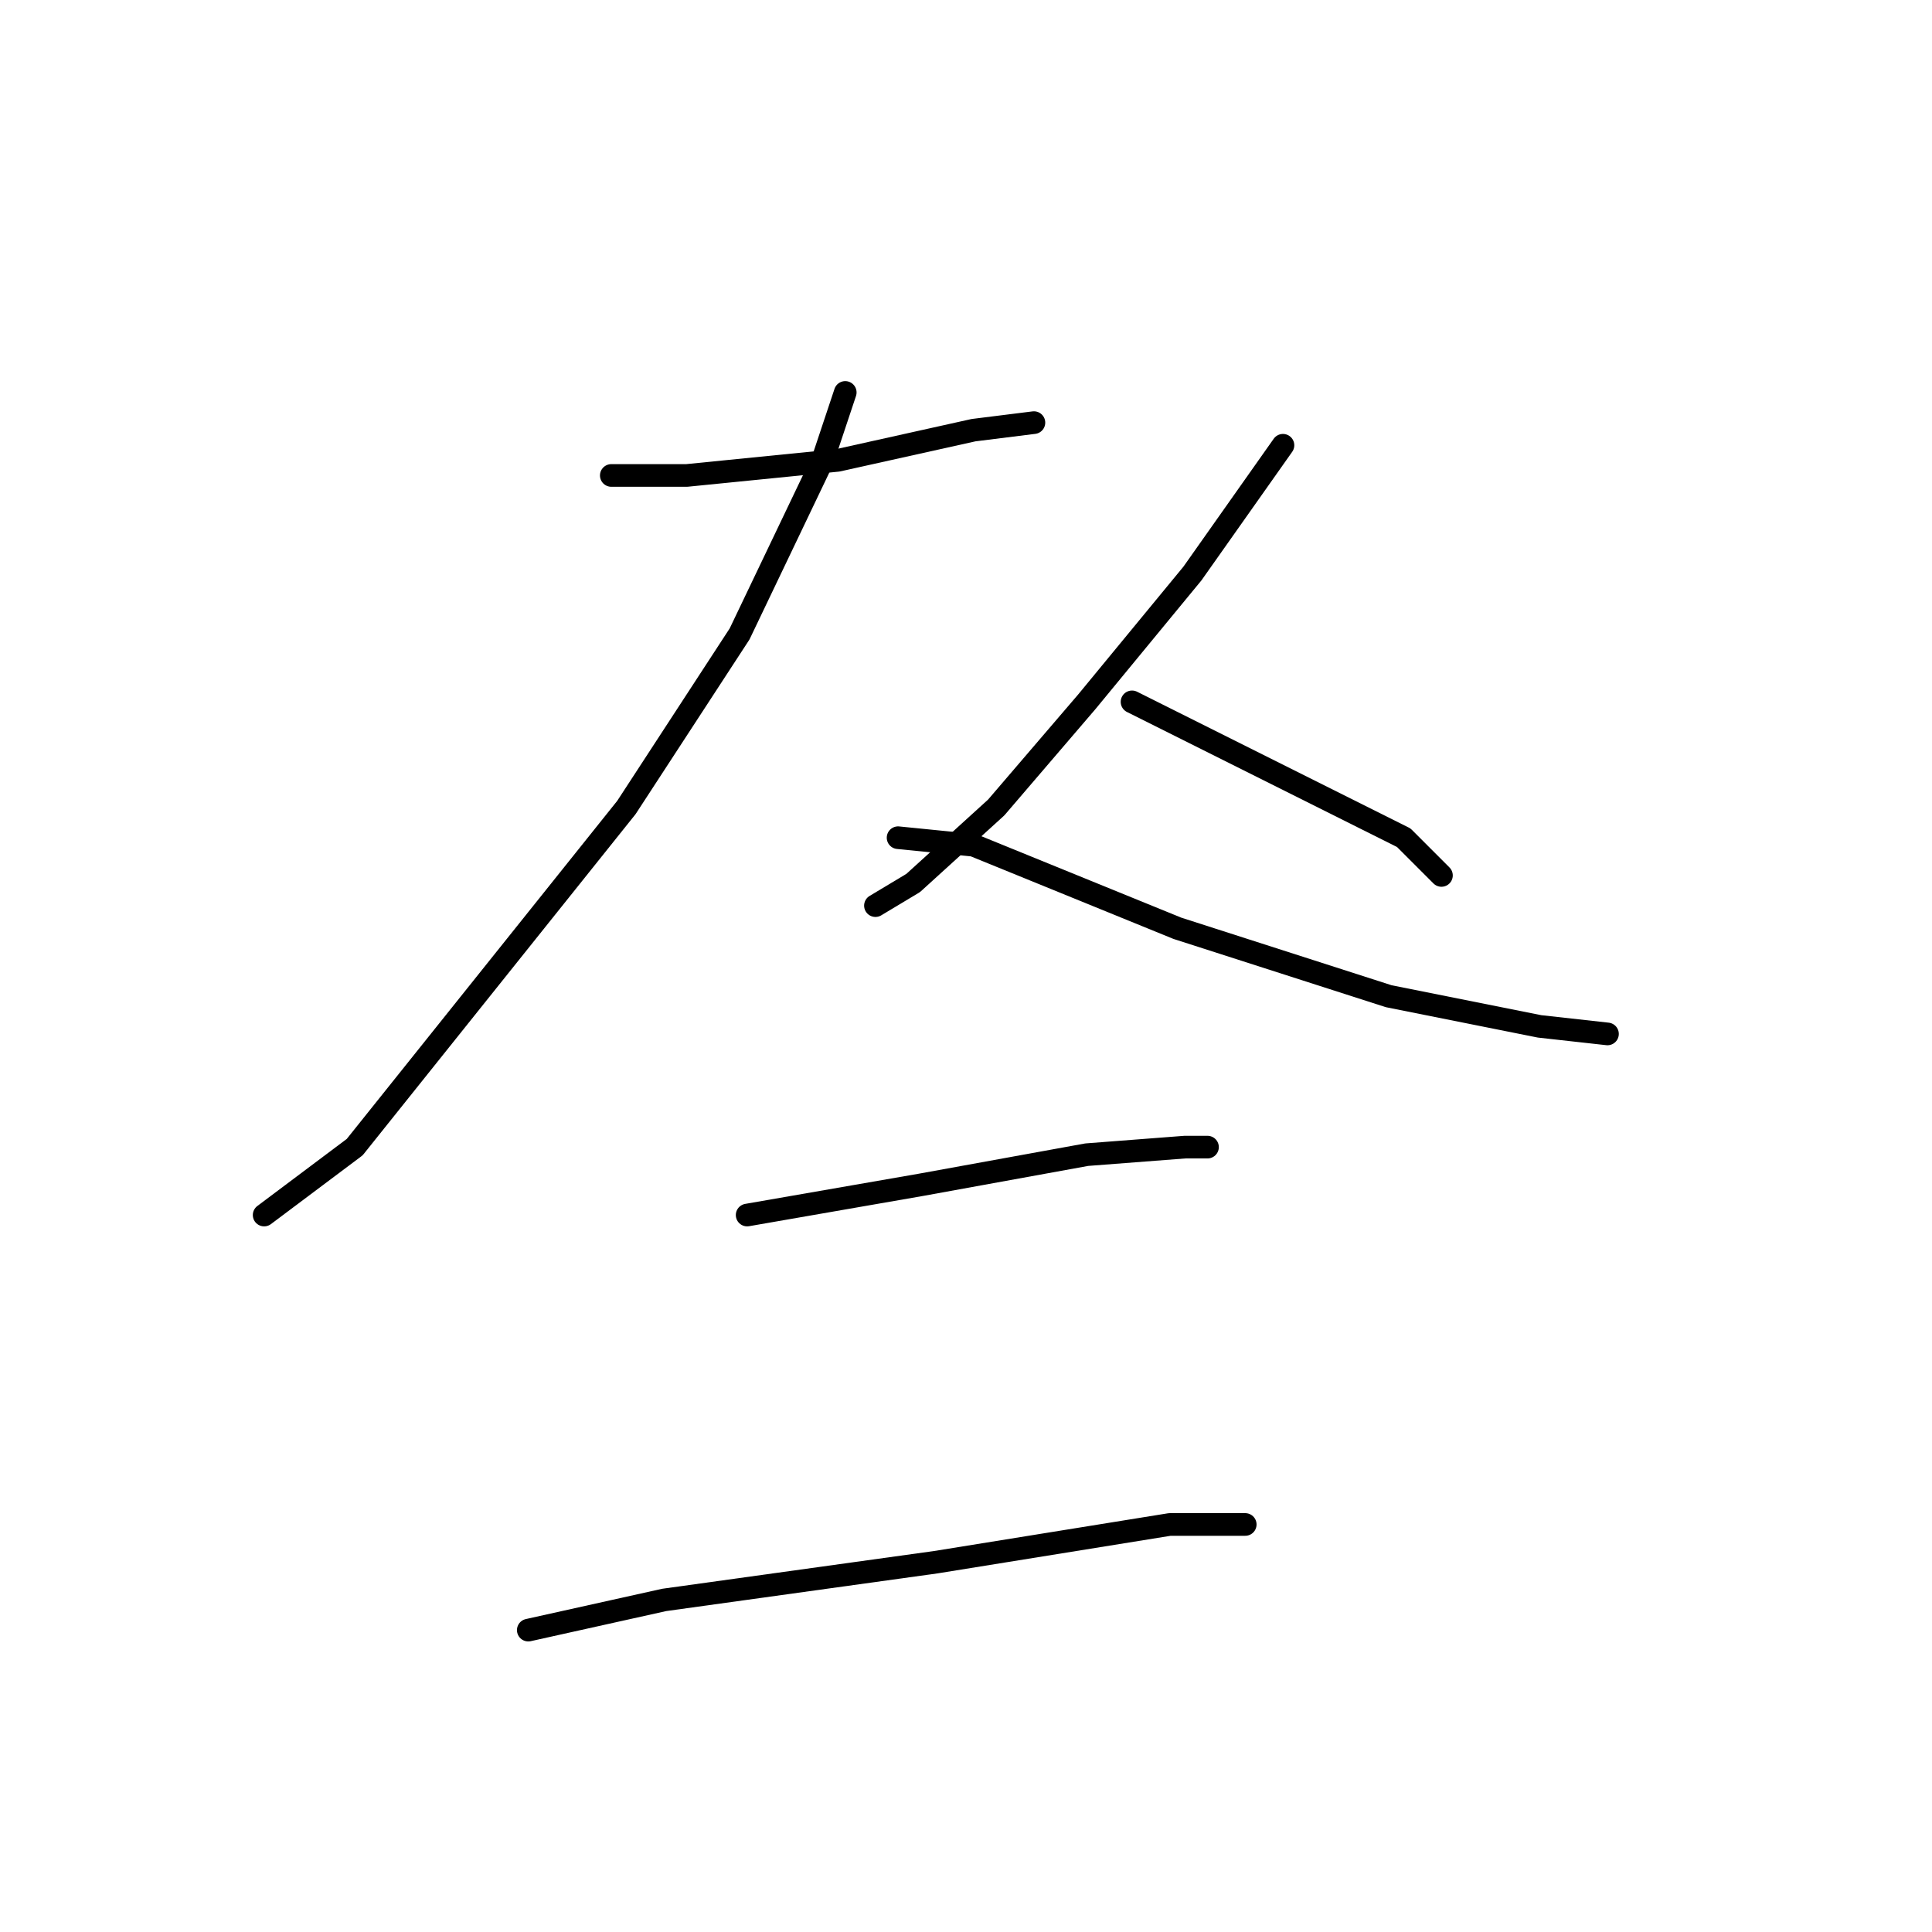 <?xml version="1.0" standalone="no"?>
    <svg width="256" height="256" xmlns="http://www.w3.org/2000/svg" version="1.1">
    <polyline stroke="black" stroke-width="3" stroke-linecap="round" fill="transparent" stroke-linejoin="round" points="81 63 91 63 111 61 129 57 137 56 137 56 " />
        <polyline stroke="black" stroke-width="3" stroke-linecap="round" fill="transparent" stroke-linejoin="round" points="112 52 109 61 98 84 83 107 63 132 47 152 35 161 35 161 " />
        <polyline stroke="black" stroke-width="3" stroke-linecap="round" fill="transparent" stroke-linejoin="round" points="119 111 129 112 156 123 184 132 204 136 213 137 213 137 " />
        <polyline stroke="black" stroke-width="3" stroke-linecap="round" fill="transparent" stroke-linejoin="round" points="170 59 158 76 144 93 132 107 121 117 116 120 116 120 " />
        <polyline stroke="black" stroke-width="3" stroke-linecap="round" fill="transparent" stroke-linejoin="round" points="150 93 168 102 186 111 191 116 191 116 " />
        <polyline stroke="black" stroke-width="3" stroke-linecap="round" fill="transparent" stroke-linejoin="round" points="99 161 122 157 144 153 157 152 160 152 160 152 " />
        <polyline stroke="black" stroke-width="3" stroke-linecap="round" fill="transparent" stroke-linejoin="round" points="70 216 88 212 124 207 155 202 165 202 165 202 " />
        </svg>